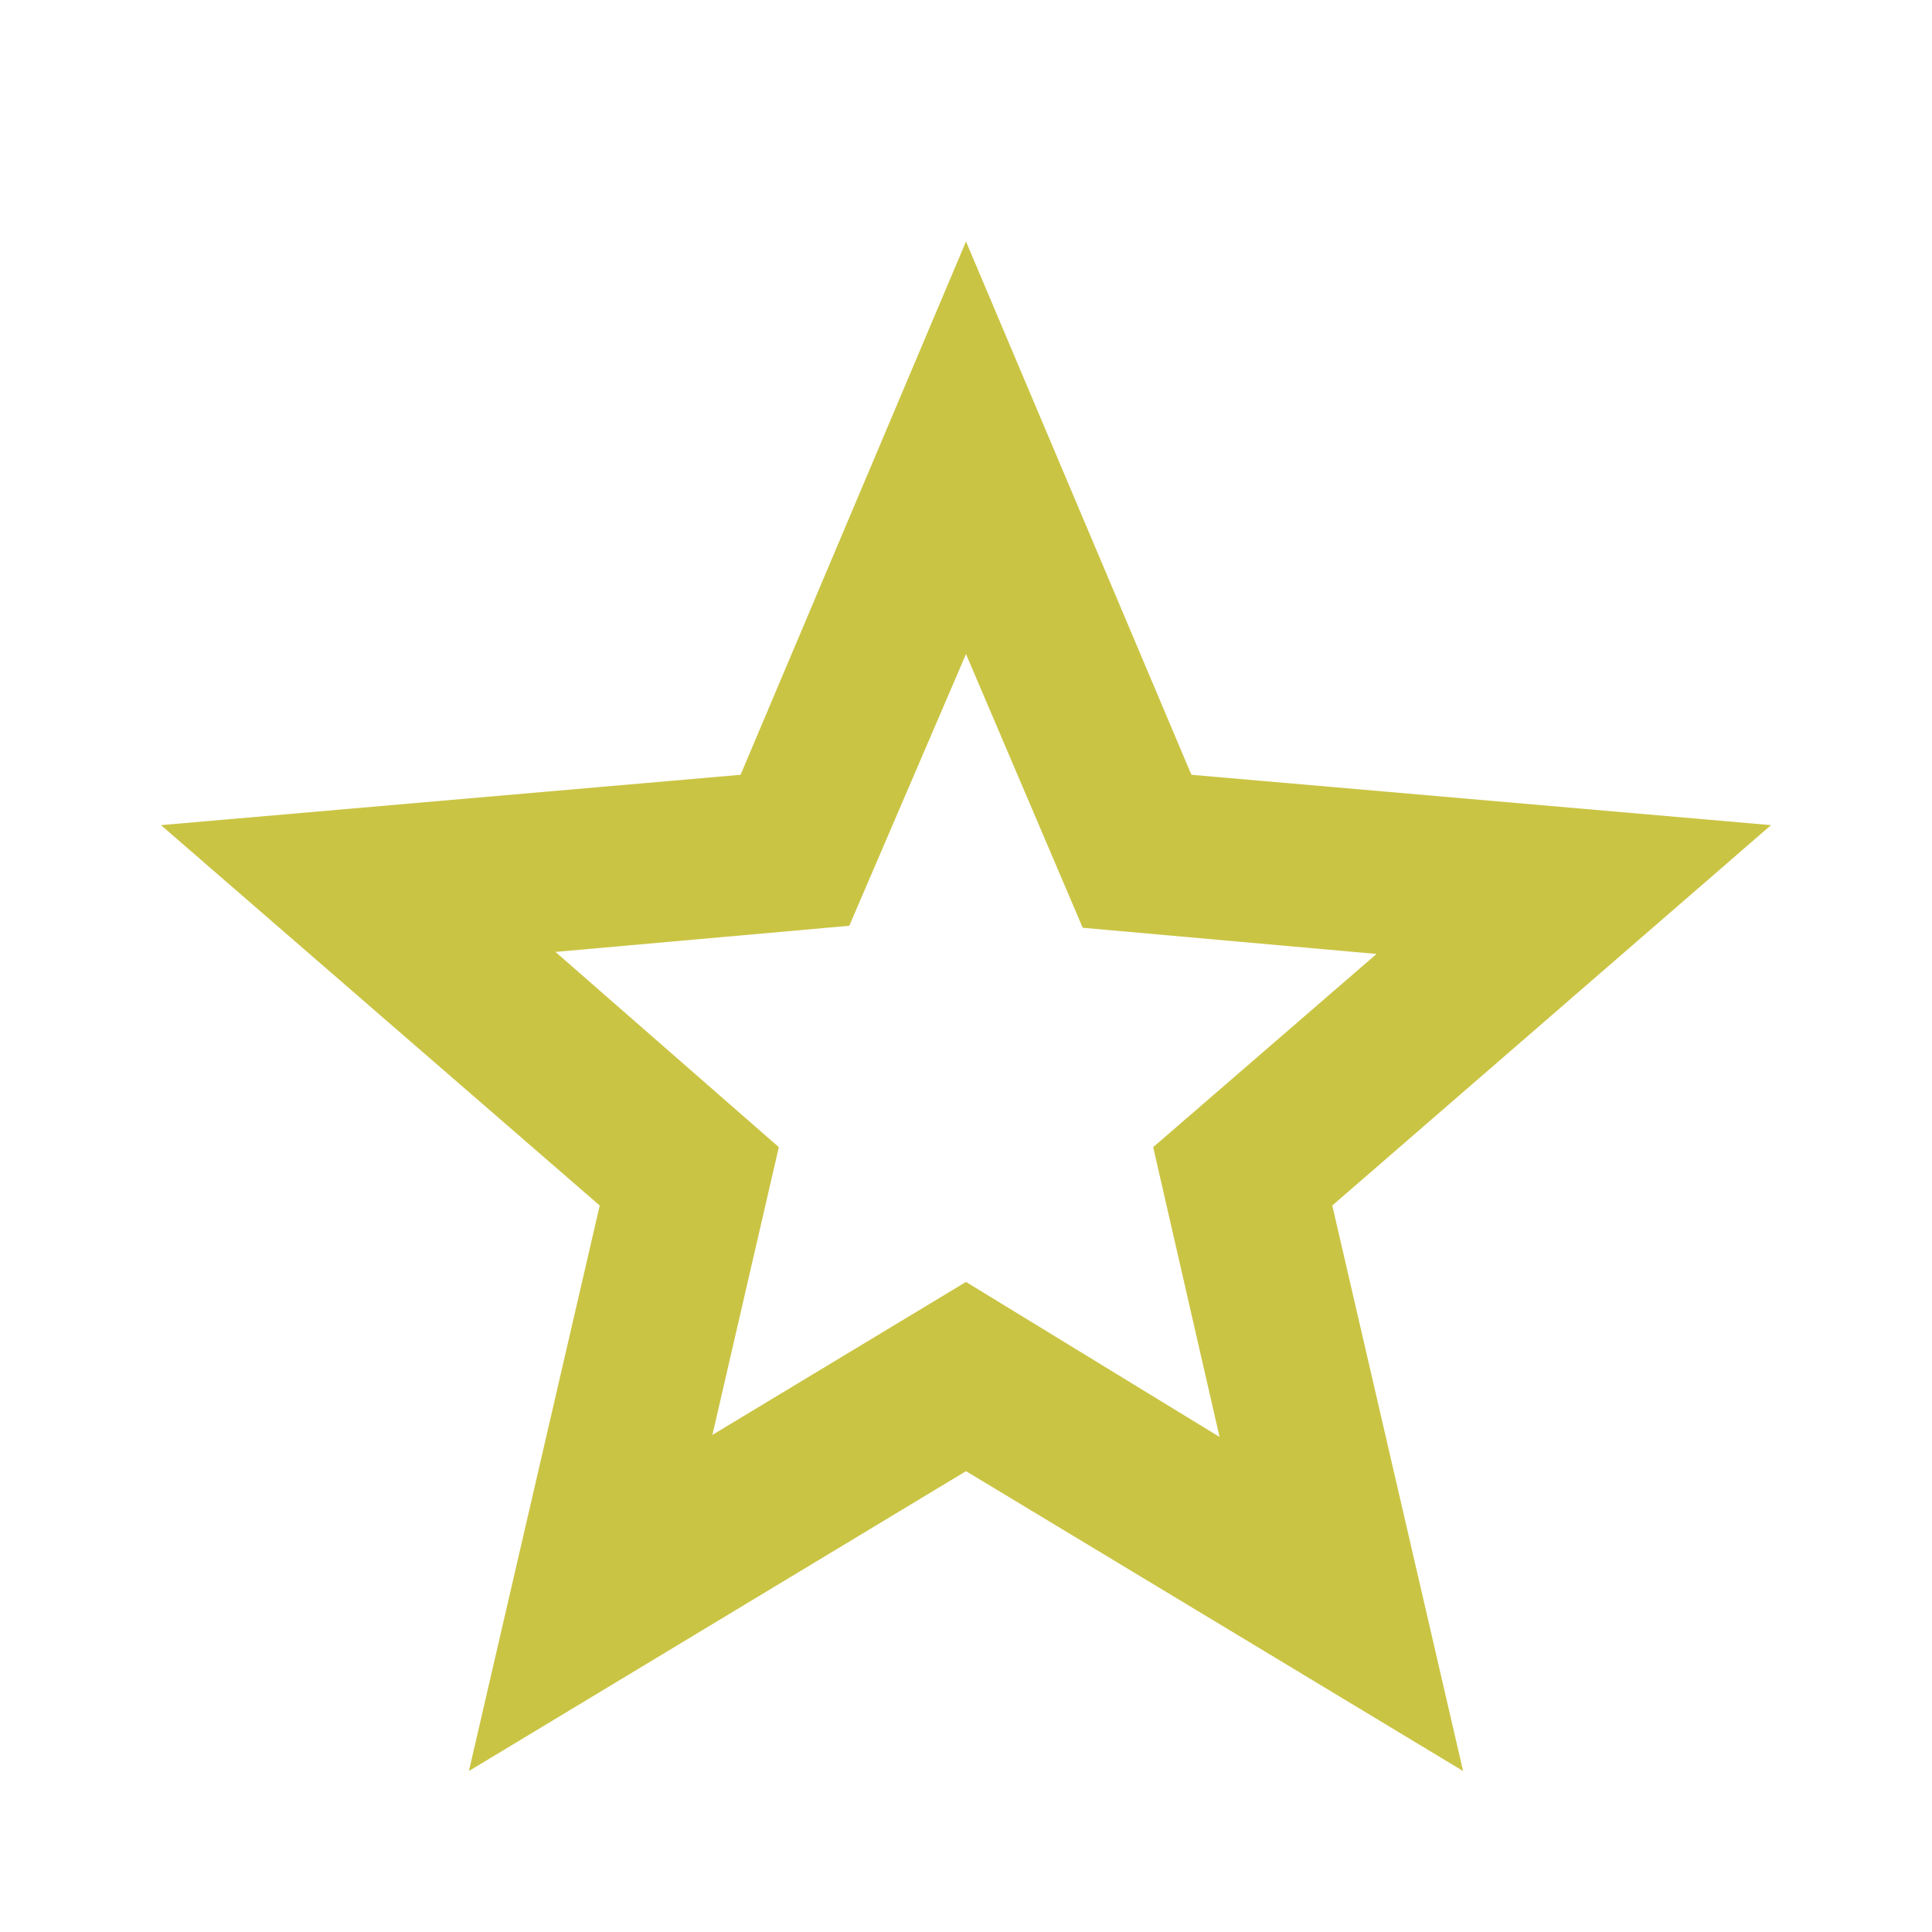 <svg width="34" height="34" viewBox="0 0 34 34" fill="none" xmlns="http://www.w3.org/2000/svg">
<path d="M12.537 25.252L17 22.56L21.462 25.288L20.294 20.188L24.225 16.788L19.054 16.327L17 11.51L14.946 16.292L9.775 16.752L13.706 20.188L12.537 25.252ZM8.252 31.167L10.554 21.215L2.833 14.521L13.033 13.635L17 4.25L20.967 13.635L31.167 14.521L23.446 21.215L25.748 31.167L17 25.89L8.252 31.167Z" fill="#CAC444"/>
</svg>
